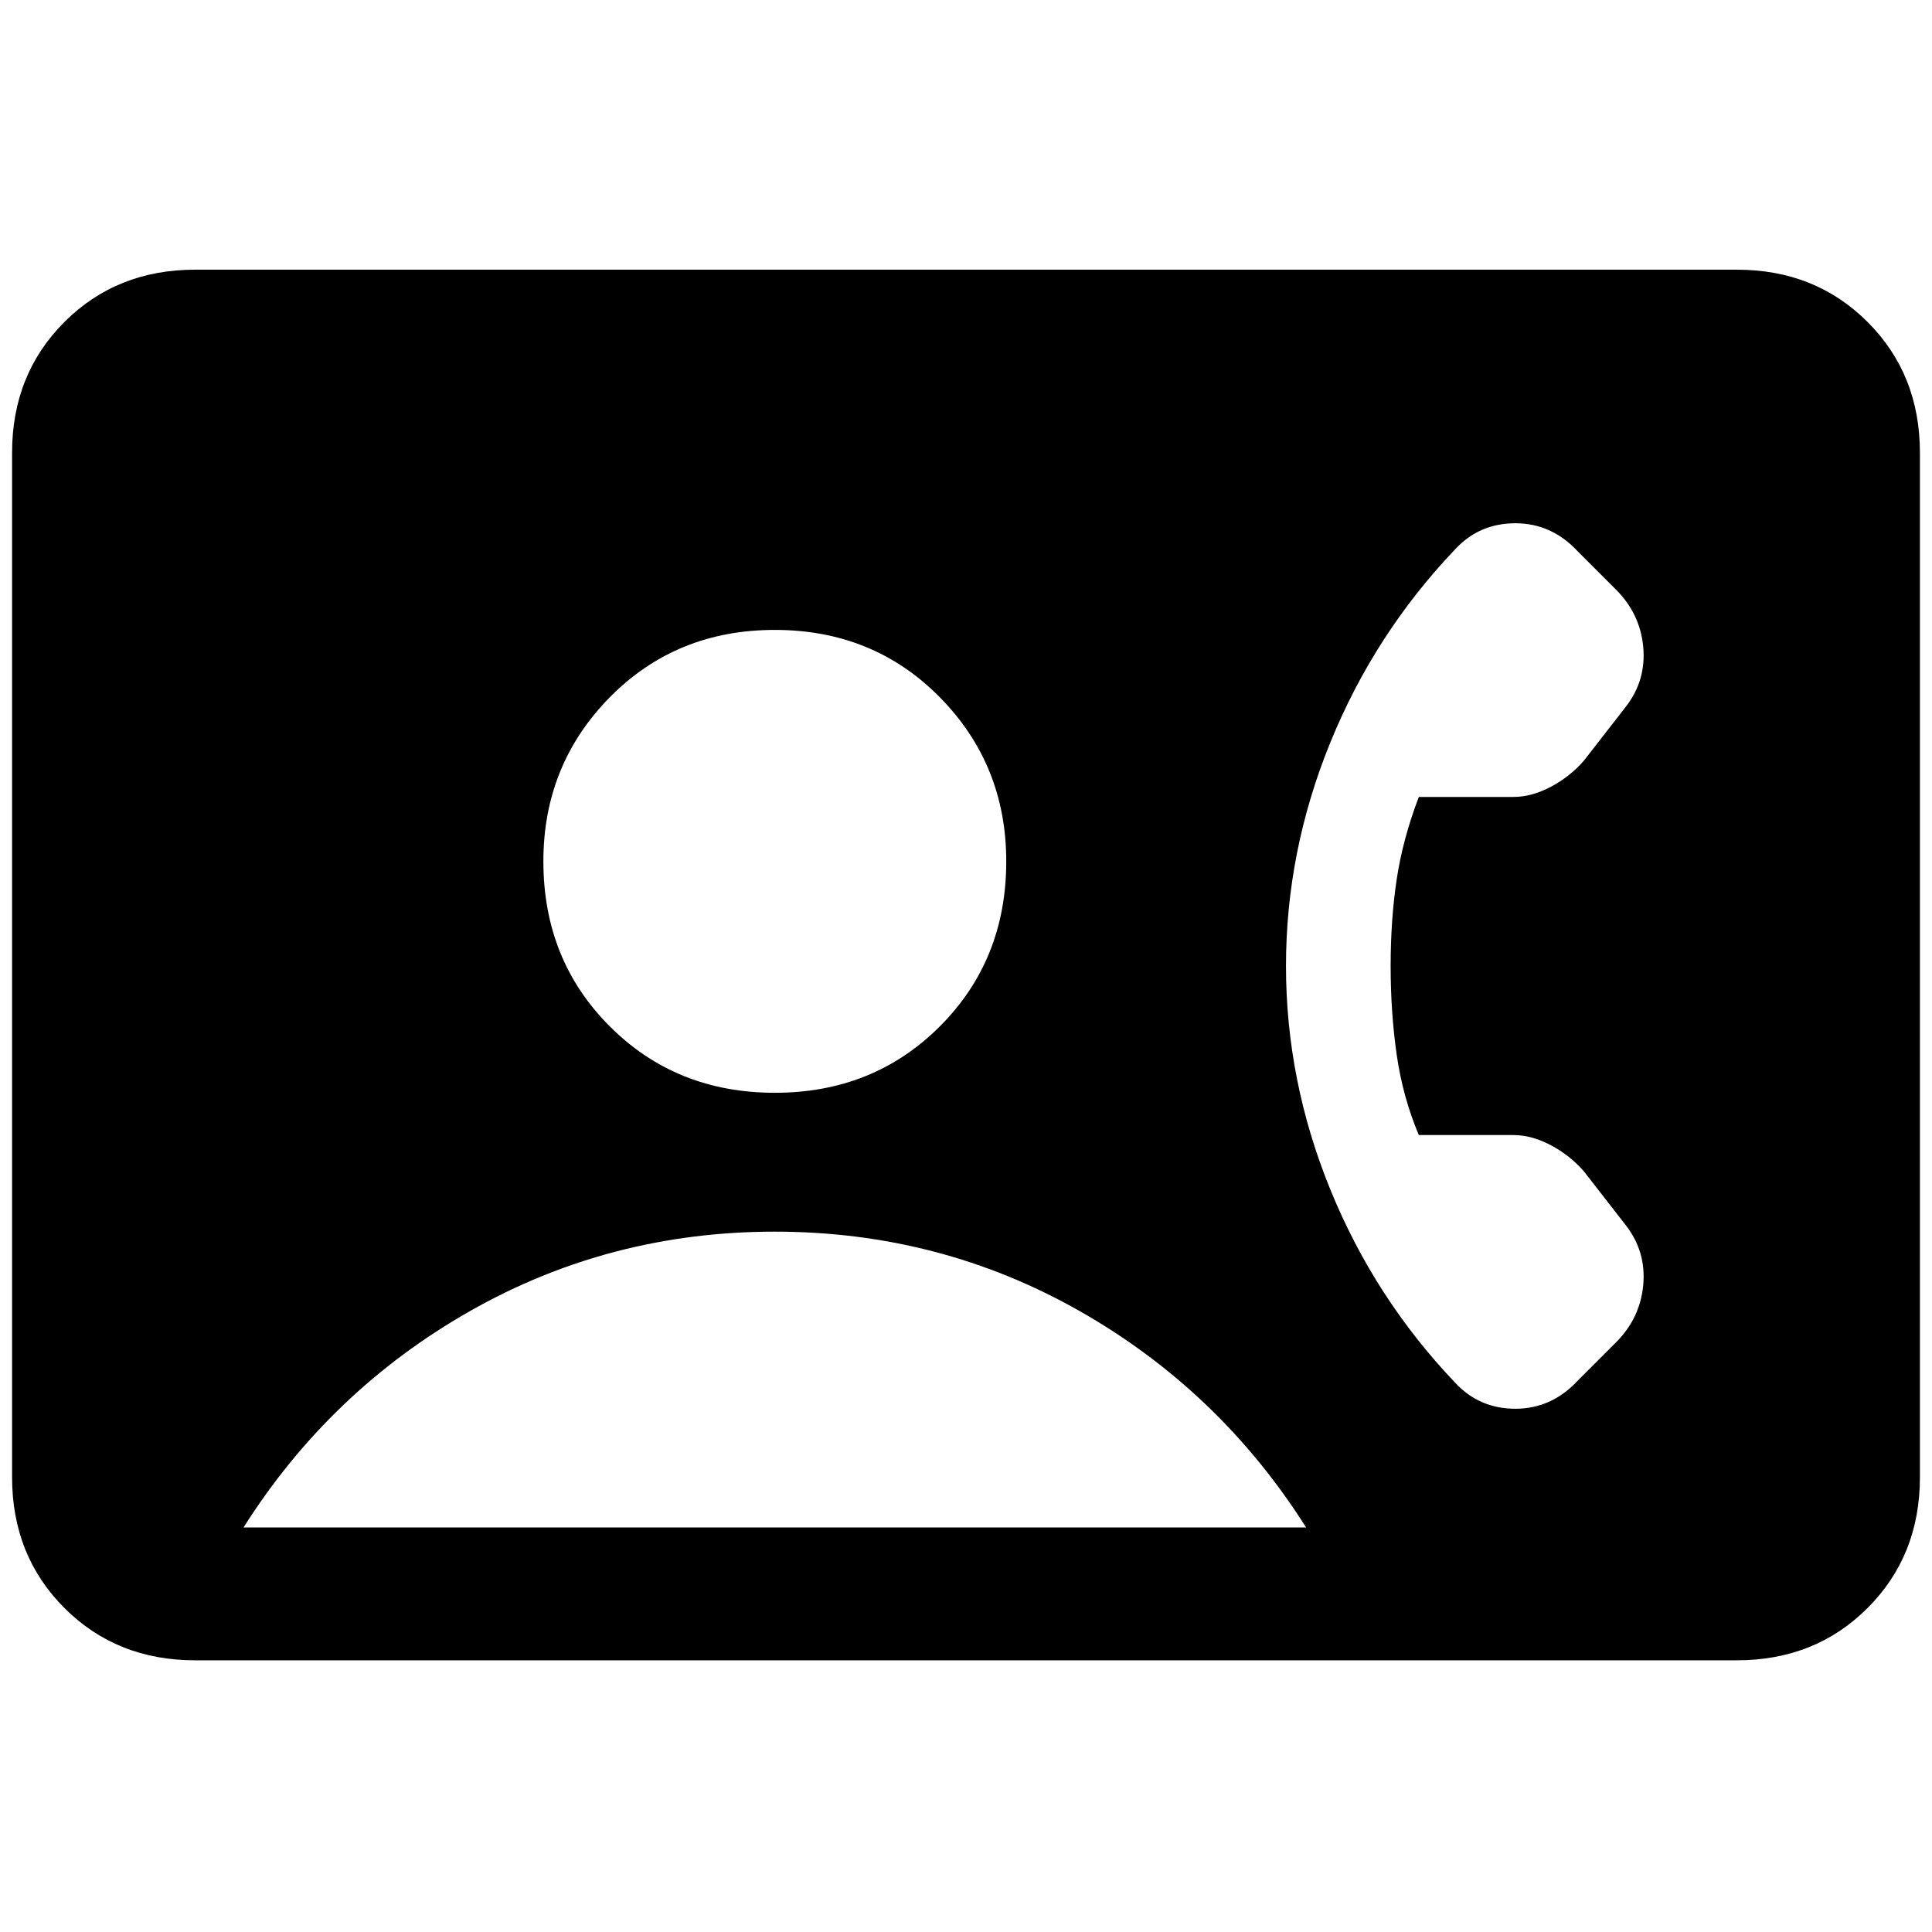 <svg xmlns="http://www.w3.org/2000/svg" height="24" width="24"><path d="M2.425 20.625q-.975 0-1.625-.65T.15 18.35V5.625Q.15 4.65.8 4t1.625-.65h19.15q.975 0 1.625.65t.65 1.625V18.35q0 .975-.65 1.625t-1.625.65Zm7.2-7.05q1.225 0 2.05-.825.825-.825.825-2.05 0-1.2-.825-2.038-.825-.837-2.05-.837-1.225 0-2.05.837Q6.75 9.5 6.75 10.7q0 1.225.825 2.05.825.825 2.05.825Zm8.45 3.6q.3.325.75.325t.775-.35l.475-.475q.3-.3.338-.713.037-.412-.213-.737l-.525-.675q-.175-.2-.412-.325-.238-.125-.463-.125h-1.175q-.2-.475-.275-1-.075-.525-.075-1.1 0-.575.075-1.075t.275-1.025H18.8q.225 0 .463-.125.237-.125.412-.325l.525-.675q.25-.325.213-.738-.038-.412-.338-.712L19.6 6.85q-.325-.35-.775-.35t-.75.325q-1 1.05-1.55 2.4-.55 1.35-.55 2.775 0 1.425.55 2.775.55 1.35 1.55 2.4Zm-15.05 1.8h13.2q-1.075-1.7-2.812-2.688-1.738-.987-3.788-.987t-3.787.987q-1.738.988-2.813 2.688Z"/></svg>